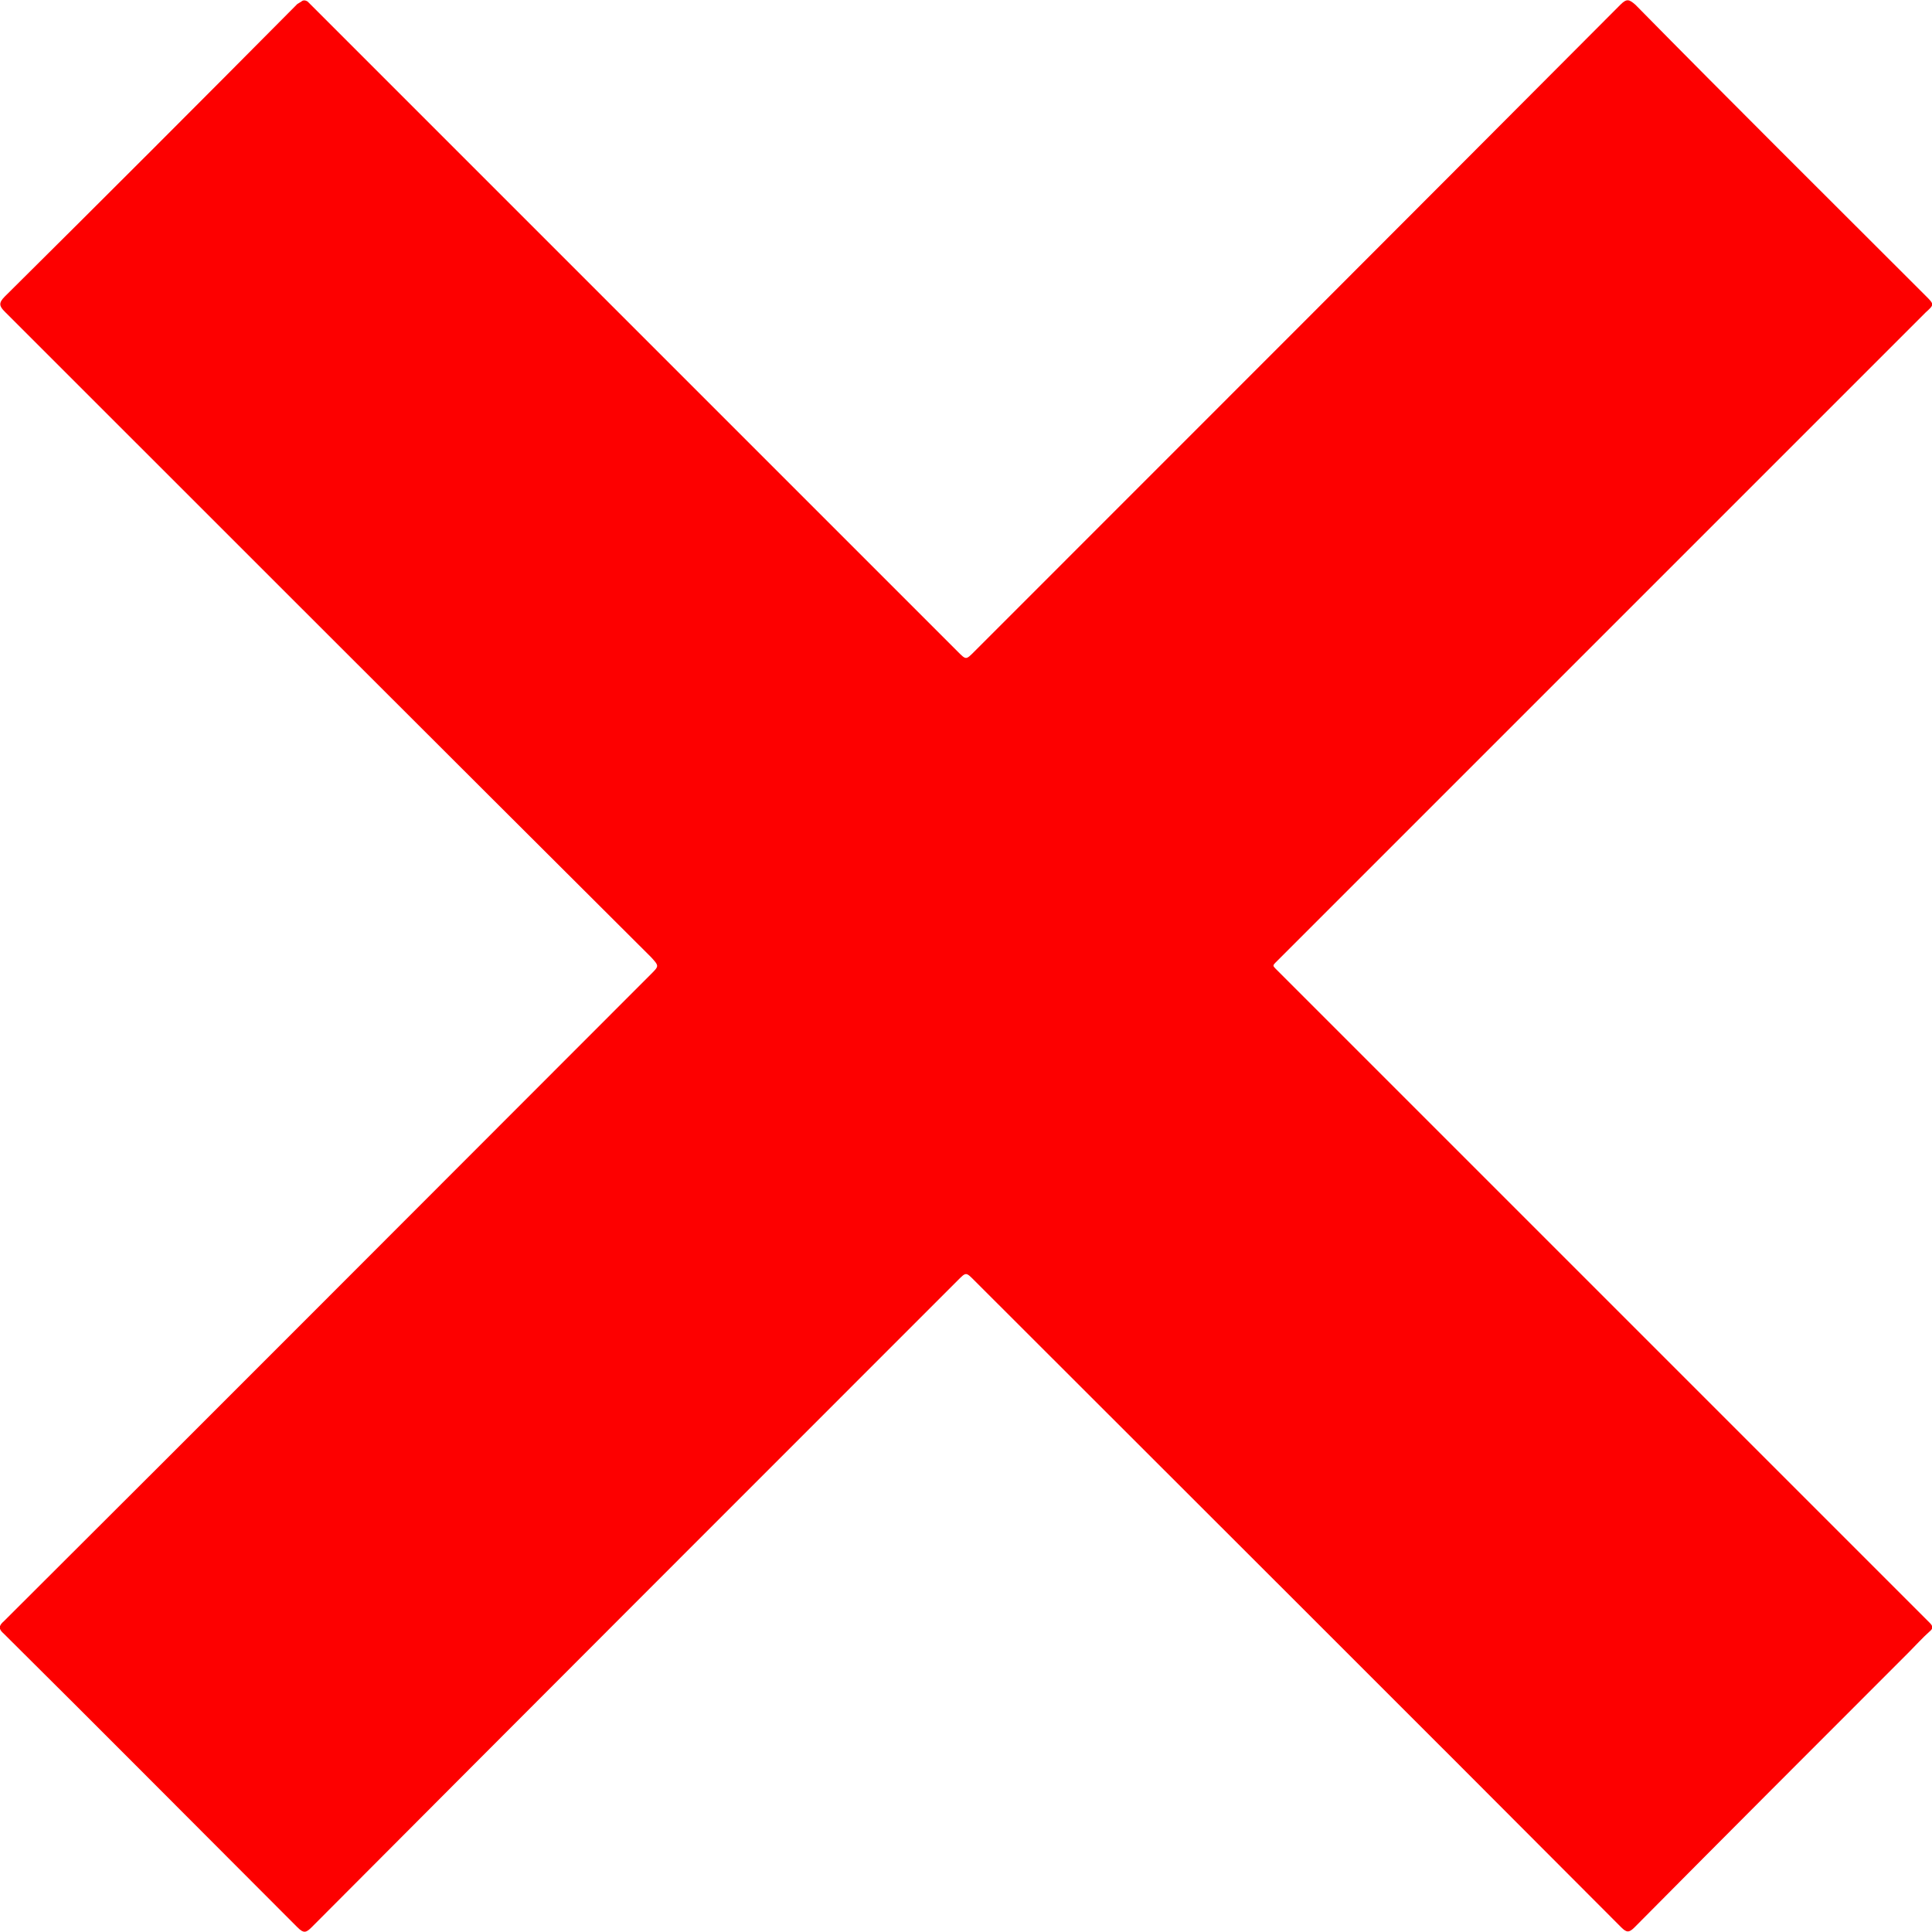 <?xml version="1.0" encoding="utf-8"?>
<!-- Generator: Adobe Illustrator 21.1.0, SVG Export Plug-In . SVG Version: 6.00 Build 0)  -->
<svg version="1.1" id="Layer_1" xmlns="http://www.w3.org/2000/svg" xmlns:xlink="http://www.w3.org/1999/xlink" x="0px" y="0px"
	 viewBox="0 0 243 243" style="enable-background:new 0 0 243 243;" xml:space="preserve">
<style type="text/css">
	.st0{fill:#FD0000;}
</style>
<path class="st0" d="M37.9,0.2c0.2-0.2,0.5-0.2,0.8,0c0,0,0,0,0,0c0.2,0.2,0.4,0.4,0.6,0.6C66.3,27.8,93.4,54.9,120.5,82
	c1,1,1,1,2,0c27.1-27.1,54.2-54.2,81.3-81.4c0.8-0.8,1.1-0.7,1.9,0C217.8,12.9,230,25,242.2,37.2c1.1,1.1,1.1,1.1,0,2.1
	c-24.9,24.9-49.8,49.8-74.7,74.7c-2.4,2.4-4.7,4.7-7.1,7.1c-0.3,0.3-0.3,0.4,0,0.7c18,18,36,36,54,54c9.2,9.2,18.5,18.5,27.7,27.7
	c0.2,0.2,0.4,0.4,0.6,0.6c0.4,0.4,0.5,0.7,0,1.1c-0.9,0.8-1.7,1.7-2.6,2.6c-11.5,11.5-23,23-34.5,34.6c-0.7,0.7-1,0.7-1.7,0
	c-27.1-27.2-54.3-54.3-81.4-81.4c-1-1-1-1-2,0c-27.1,27.1-54.2,54.2-81.3,81.4c-0.7,0.7-1,0.8-1.8,0c-12.3-12.3-24.5-24.6-36.9-36.9
	c-0.7-0.6-0.7-1,0-1.6c27.2-27.1,54.3-54.3,81.4-81.4c1-1,1-1,0-2.1C54.8,93.4,27.7,66.3,0.6,39.2c-0.7-0.7-0.8-1.1,0-1.9
	C12.9,25.1,25.2,12.8,37.4,0.5C37.6,0.4,37.7,0.3,37.9,0.2z"/>
</svg>
